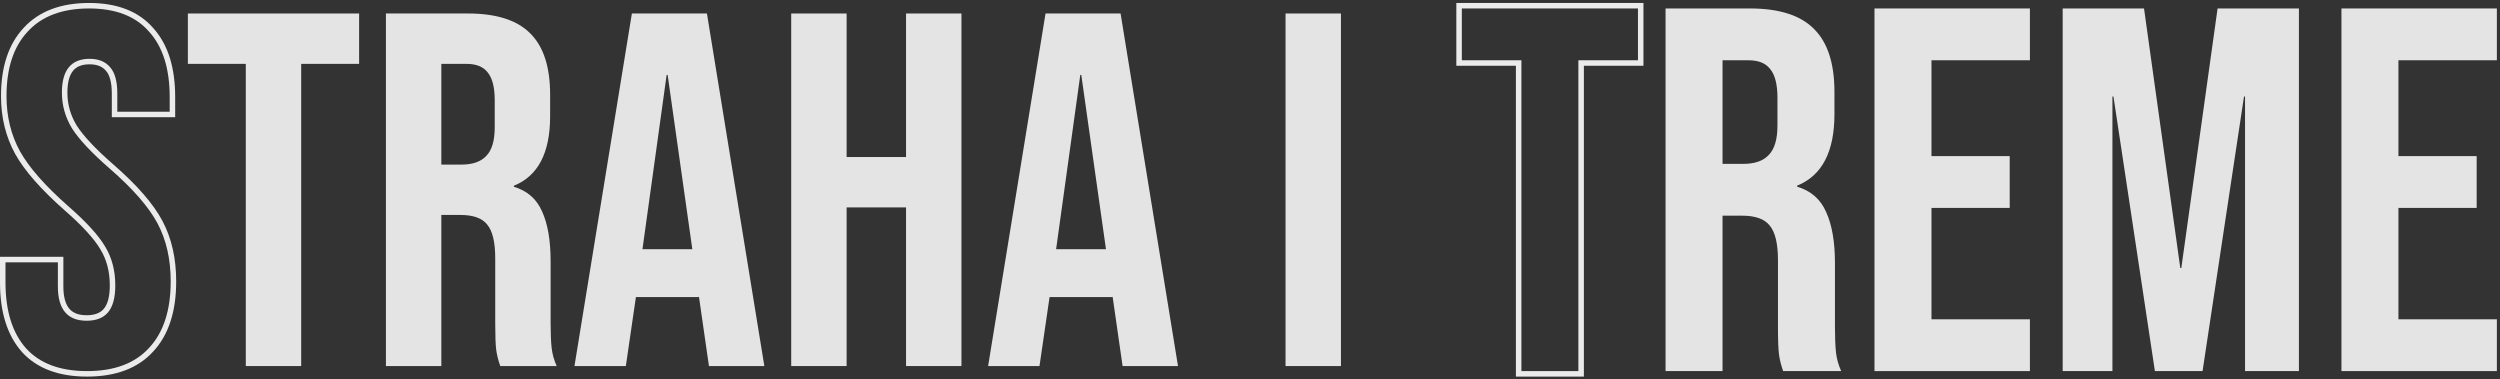<svg width="455" height="69" viewBox="0 0 455 69" fill="none" xmlns="http://www.w3.org/2000/svg">
<rect x="0" y="0" width="455" height="69" fill="#333333" stroke="none"/>
<path opacity="0.9" d="M233.969 2.456H244.052V66.623H233.969V2.456Z" fill="#F7F7F7"/>
<path opacity="0.9" d="M190.287 2.456H203.946L214.396 66.623H204.312L202.479 53.881V54.065H191.021L189.187 66.623H179.837L190.287 2.456ZM201.287 45.356L196.796 13.64H196.612L192.212 45.356H201.287Z" fill="#F7F7F7"/>
<path opacity="0.9" d="M144.001 2.456H154.084V28.581H164.901V2.456H174.984V66.623H164.901V37.748H154.084V66.623H144.001V2.456Z" fill="#F7F7F7"/>
<path opacity="0.9" d="M115.003 2.456H128.661L139.111 66.623H129.028L127.194 53.881V54.065H115.736L113.903 66.623H104.553L115.003 2.456ZM126.003 45.356L121.511 13.64H121.328L116.928 45.356H126.003Z" fill="#F7F7F7"/>
<path opacity="0.9" d="M70.239 2.456H85.181C90.375 2.456 94.164 3.679 96.548 6.123C98.931 8.506 100.123 12.204 100.123 17.215V21.156C100.123 27.817 97.923 32.034 93.523 33.806V33.99C95.967 34.723 97.678 36.22 98.656 38.481C99.695 40.742 100.214 43.767 100.214 47.556V58.831C100.214 60.665 100.275 62.162 100.398 63.323C100.52 64.423 100.825 65.523 101.314 66.623H91.048C90.681 65.584 90.436 64.606 90.314 63.69C90.192 62.773 90.131 61.123 90.131 58.74V47.006C90.131 44.073 89.642 42.026 88.664 40.865C87.748 39.703 86.128 39.123 83.806 39.123H80.323V66.623H70.239V2.456ZM83.989 29.956C86.006 29.956 87.503 29.437 88.481 28.398C89.52 27.359 90.039 25.617 90.039 23.173V18.223C90.039 15.901 89.612 14.22 88.756 13.181C87.962 12.142 86.678 11.623 84.906 11.623H80.323V29.956H83.989Z" fill="#F7F7F7"/>
<path opacity="0.9" d="M44.734 11.623H34.192V2.456H65.359V11.623H54.817V66.623H44.734V11.623Z" fill="#F7F7F7"/>
<path opacity="0.9" d="M4.385 63.747L4.389 63.751C7.016 66.635 10.867 68.04 15.85 68.04C20.895 68.04 24.805 66.605 27.492 63.662C30.233 60.729 31.567 56.557 31.567 51.223C31.567 47.123 30.759 43.526 29.125 40.447C27.495 37.374 24.54 33.997 20.303 30.312C17.017 27.452 14.77 25.047 13.525 23.092C12.351 21.154 11.767 19.076 11.767 16.848C11.767 14.856 12.177 13.456 12.914 12.559C13.634 11.681 14.734 11.206 16.308 11.206C17.846 11.206 18.941 11.685 19.681 12.582L19.686 12.588L19.69 12.594C20.427 13.435 20.85 14.875 20.85 17.031V20.331V20.831H21.35H30.883H31.383V20.331V17.673C31.383 12.406 30.113 8.297 27.498 5.424C24.933 2.476 21.141 1.04 16.217 1.04C11.231 1.04 7.353 2.476 4.666 5.417C1.988 8.288 0.683 12.337 0.683 17.49C0.683 21.294 1.526 24.739 3.22 27.814L3.22 27.814L3.223 27.818C4.912 30.822 7.862 34.165 12.036 37.848L12.038 37.85C15.325 40.711 17.538 43.144 18.719 45.151L18.719 45.151L18.722 45.157C19.891 47.085 20.483 49.346 20.483 51.956C20.483 54.168 20.032 55.67 19.233 56.575L19.232 56.577C18.499 57.414 17.374 57.873 15.758 57.873C14.119 57.873 12.973 57.388 12.223 56.493C11.459 55.582 11.033 54.16 11.033 52.139V47.739V47.239H10.533H1H0.5V47.739V51.406C0.5 56.677 1.771 60.815 4.385 63.747L4.385 63.747Z" stroke="white"/>
<path opacity="0.9" d="M426.143 1.54H454.429V10.968H436.514V28.411H450.752V37.84H436.514V58.111H454.429V67.54H426.143V1.54Z" fill="#F7F7F7"/>
<path opacity="0.9" d="M375.409 1.54H390.212L396.812 48.777H397L403.6 1.54H418.403V67.54H408.597V17.568H408.409L400.866 67.54H392.192L384.649 17.568H384.46V67.54H375.409V1.54Z" fill="#F7F7F7"/>
<path opacity="0.9" d="M341.157 1.54H369.443V10.968H351.529V28.411H365.766V37.84H351.529V58.111H369.443V67.54H341.157V1.54Z" fill="#F7F7F7"/>
<path opacity="0.9" d="M303.13 1.54H318.499C323.842 1.54 327.739 2.797 330.19 5.311C332.642 7.762 333.868 11.565 333.868 16.72V20.774C333.868 27.625 331.605 31.962 327.079 33.785V33.974C329.593 34.728 331.353 36.268 332.359 38.594C333.428 40.919 333.962 44.031 333.962 47.928V59.525C333.962 61.411 334.025 62.951 334.15 64.145C334.276 65.277 334.59 66.408 335.093 67.54H324.533C324.156 66.471 323.905 65.465 323.779 64.522C323.653 63.58 323.59 61.882 323.59 59.431V47.362C323.59 44.345 323.088 42.239 322.082 41.045C321.139 39.851 319.473 39.254 317.085 39.254H313.502V67.54H303.13V1.54ZM317.273 29.825C319.348 29.825 320.888 29.291 321.893 28.222C322.962 27.154 323.496 25.362 323.496 22.848V17.757C323.496 15.368 323.056 13.639 322.176 12.571C321.359 11.502 320.039 10.968 318.216 10.968H313.502V29.825H317.273Z" fill="#F7F7F7"/>
<path opacity="0.9" d="M265.552 10.968V11.468H266.052H276.395V67.54V68.04H276.895H287.266H287.766V67.54V11.468H298.109H298.609V10.968V1.54V1.04H298.109H266.052H265.552V1.54V10.968Z" stroke="white"/>
</svg>
